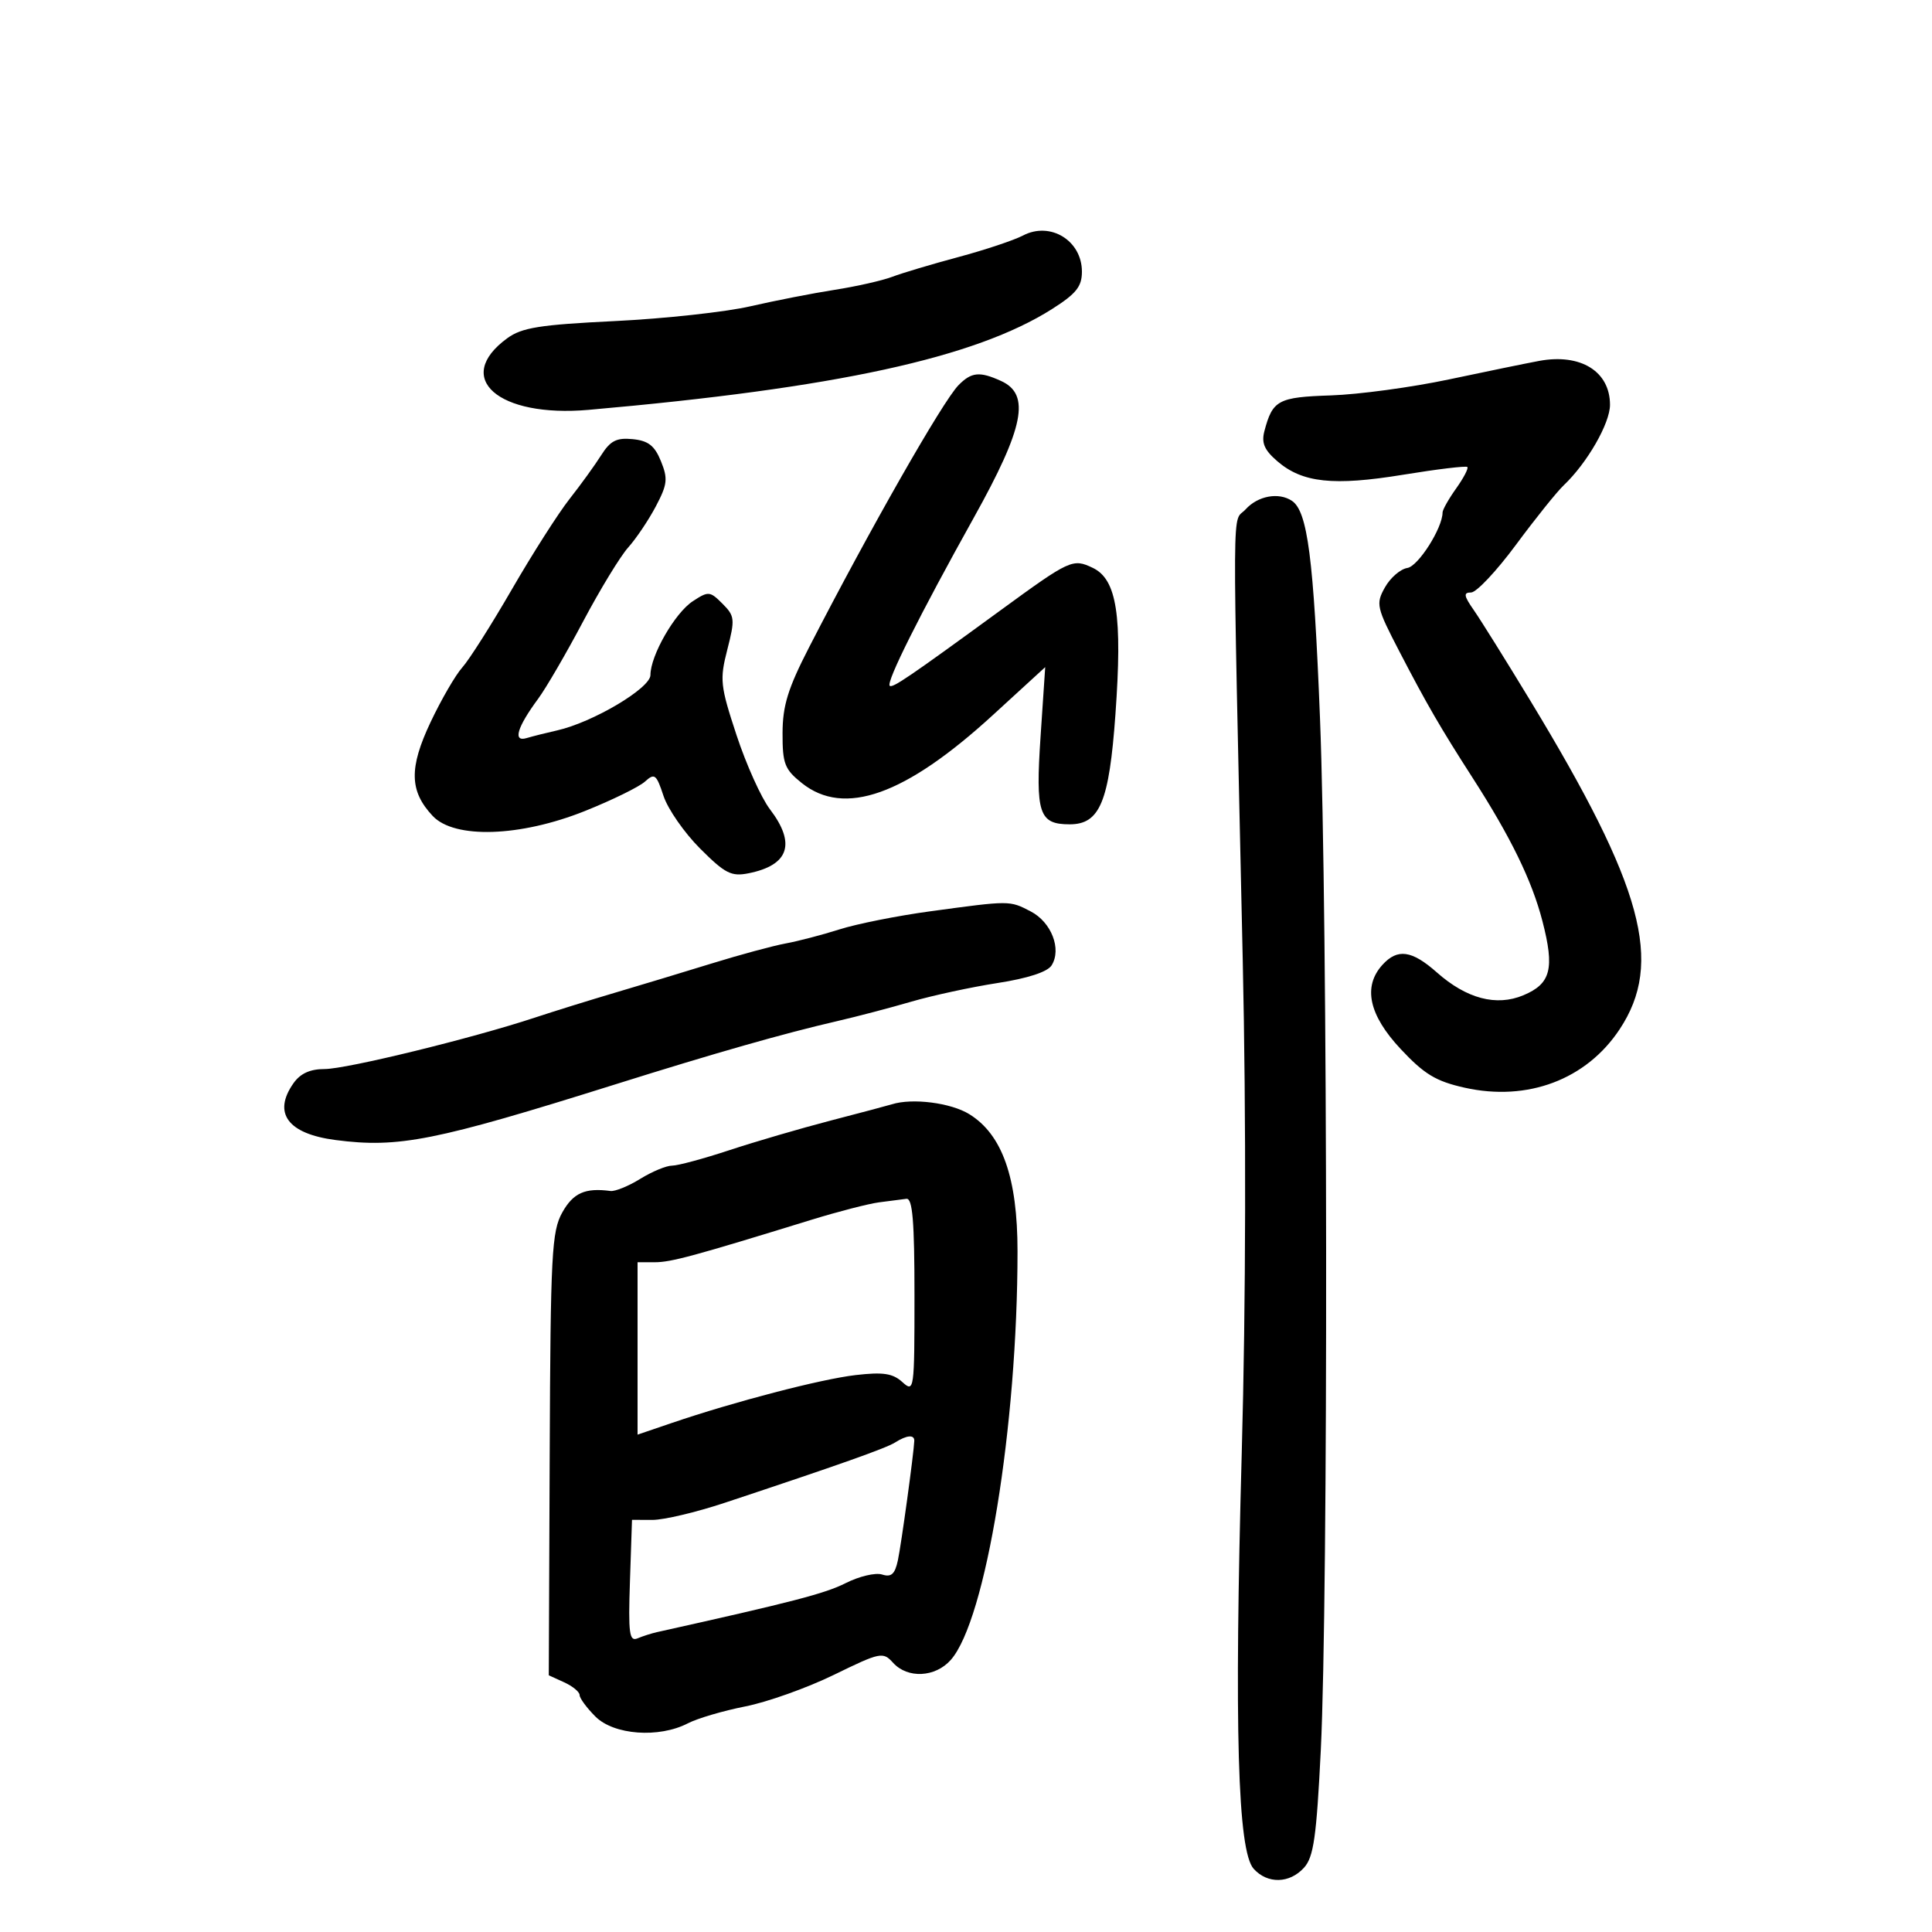 <svg xmlns="http://www.w3.org/2000/svg" width="300" height="300" viewBox="0 0 300 300" version="1.1">
	<path d="M 158.854 36.568 C 157.443 37.308, 152.928 38.813, 148.821 39.914 C 144.714 41.015, 140.094 42.394, 138.556 42.979 C 137.017 43.564, 133 44.473, 129.629 45 C 126.258 45.526, 120.350 46.680, 116.500 47.565 C 112.650 48.449, 103.198 49.480, 95.495 49.855 C 83.812 50.424, 81.040 50.865, 78.770 52.518 C 70.298 58.691, 77.332 64.879, 91.415 63.641 C 129.833 60.263, 151.403 55.569, 163.359 47.988 C 167.117 45.604, 168 44.498, 168 42.177 C 168 37.355, 163.095 34.347, 158.854 36.568 M 239 56.041 C 237.075 56.398, 230.775 57.691, 225 58.915 C 219.225 60.139, 210.974 61.256, 206.665 61.398 C 198.468 61.668, 197.613 62.125, 196.340 66.921 C 195.847 68.777, 196.318 69.877, 198.353 71.627 C 202.240 74.971, 207.056 75.485, 217.894 73.714 C 223.167 72.852, 227.646 72.313, 227.849 72.516 C 228.052 72.719, 227.269 74.218, 226.109 75.847 C 224.949 77.476, 224 79.154, 224 79.577 C 224 81.986, 220.230 87.928, 218.533 88.193 C 217.452 88.362, 215.885 89.719, 215.052 91.208 C 213.613 93.779, 213.728 94.286, 217.322 101.208 C 221.536 109.327, 223.684 113.034, 228.656 120.766 C 234.600 130.011, 237.875 136.727, 239.504 143.016 C 241.424 150.424, 240.824 152.758, 236.539 154.548 C 232.346 156.300, 227.724 155.078, 223.114 150.997 C 219.220 147.549, 216.996 147.242, 214.655 149.829 C 211.599 153.205, 212.554 157.609, 217.485 162.880 C 221.157 166.806, 222.958 167.896, 227.421 168.895 C 237.194 171.082, 246.324 167.642, 251.498 159.824 C 258.354 149.464, 255.161 137.715, 237.638 108.817 C 233.863 102.593, 229.912 96.263, 228.858 94.750 C 227.292 92.504, 227.213 92, 228.431 92 C 229.251 92, 232.383 88.672, 235.391 84.604 C 238.399 80.536, 241.740 76.373, 242.815 75.354 C 246.453 71.903, 250 65.735, 250 62.860 C 250 57.671, 245.446 54.848, 239 56.041 M 148.835 59.812 C 146.398 62.292, 135.071 82.163, 125.642 100.500 C 122.348 106.906, 121.526 109.565, 121.514 113.845 C 121.502 118.592, 121.836 119.458, 124.500 121.590 C 131.094 126.865, 140.557 123.501, 154.160 111.046 L 162.300 103.592 161.579 114.358 C 160.777 126.332, 161.330 128, 166.099 128 C 170.785 128, 172.228 124.533, 173.203 110.934 C 174.301 95.628, 173.428 89.972, 169.692 88.181 C 166.584 86.692, 166.158 86.888, 155.355 94.774 C 141.159 105.137, 138.568 106.901, 138.155 106.488 C 137.580 105.914, 142.808 95.465, 151.230 80.353 C 159.023 66.370, 160.043 61.252, 155.453 59.161 C 152.117 57.640, 150.848 57.765, 148.835 59.812 M 93.348 70.691 C 92.371 72.236, 90.155 75.300, 88.423 77.500 C 86.692 79.700, 82.672 86, 79.492 91.500 C 76.312 97, 72.846 102.460, 71.790 103.634 C 70.734 104.807, 68.516 108.631, 66.860 112.132 C 63.491 119.255, 63.573 122.852, 67.190 126.702 C 70.564 130.294, 80.767 129.961, 90.831 125.931 C 95.046 124.243, 99.239 122.189, 100.148 121.366 C 101.649 120.008, 101.916 120.214, 103.030 123.590 C 103.705 125.636, 106.262 129.314, 108.711 131.764 C 112.594 135.647, 113.558 136.138, 116.237 135.603 C 122.513 134.347, 123.628 131.001, 119.550 125.655 C 118.203 123.888, 115.874 118.720, 114.374 114.169 C 111.835 106.463, 111.737 105.550, 112.943 100.845 C 114.149 96.141, 114.096 95.652, 112.184 93.739 C 110.232 91.788, 110.002 91.769, 107.578 93.357 C 104.793 95.181, 101 101.793, 101 104.821 C 101 106.864, 92.050 112.171, 86.500 113.420 C 84.850 113.791, 82.715 114.328, 81.756 114.613 C 79.603 115.252, 80.287 112.945, 83.567 108.500 C 84.785 106.850, 87.925 101.450, 90.546 96.500 C 93.168 91.550, 96.321 86.375, 97.554 85 C 98.787 83.625, 100.718 80.751, 101.845 78.613 C 103.635 75.218, 103.735 74.334, 102.630 71.613 C 101.650 69.199, 100.665 68.431, 98.245 68.191 C 95.735 67.943, 94.775 68.433, 93.348 70.691 M 193.413 79.096 C 191.288 81.444, 191.332 74.480, 192.971 149 C 193.517 173.801, 193.461 202.269, 192.820 225.500 C 191.637 268.430, 192.180 287.436, 194.668 290.186 C 196.823 292.567, 200.245 292.491, 202.488 290.013 C 203.981 288.364, 204.423 285.267, 205.092 271.763 C 206.259 248.228, 206.176 141.953, 204.967 111.500 C 203.981 86.642, 203.042 79.386, 200.605 77.765 C 198.544 76.395, 195.317 76.992, 193.413 79.096 M 144.362 141.520 C 139.336 142.205, 133.036 143.461, 130.362 144.312 C 127.688 145.163, 123.925 146.147, 122 146.499 C 120.075 146.851, 114.900 148.251, 110.500 149.610 C 106.100 150.968, 99.350 153.010, 95.500 154.146 C 91.650 155.283, 86.025 157.031, 83 158.031 C 73.326 161.229, 53.817 166, 50.410 166 C 48.137 166, 46.630 166.690, 45.557 168.223 C 42.312 172.855, 44.697 176.059, 52.104 177.023 C 61.905 178.298, 67.508 177.184, 95.500 168.393 C 111.072 163.502, 121.748 160.459, 130 158.557 C 133.025 157.860, 138.200 156.502, 141.500 155.539 C 144.800 154.576, 150.827 153.274, 154.894 152.644 C 159.596 151.917, 162.653 150.919, 163.291 149.905 C 164.884 147.373, 163.258 143.185, 160.035 141.518 C 156.735 139.812, 156.905 139.812, 144.362 141.520 M 138.500 171.472 C 137.950 171.645, 133.675 172.782, 129 173.997 C 124.325 175.213, 117.234 177.286, 113.241 178.604 C 109.249 179.922, 105.252 181, 104.359 181 C 103.466 181, 101.240 181.924, 99.413 183.054 C 97.585 184.184, 95.506 185.030, 94.795 184.936 C 90.864 184.412, 89.017 185.231, 87.323 188.250 C 85.666 191.204, 85.487 194.625, 85.357 225.820 L 85.214 260.140 87.607 261.231 C 88.923 261.830, 90 262.719, 90 263.206 C 90 263.693, 91.105 265.195, 92.455 266.545 C 95.323 269.414, 102.309 269.926, 106.812 267.597 C 108.305 266.825, 112.317 265.645, 115.729 264.973 C 119.141 264.302, 125.332 262.095, 129.486 260.069 C 136.725 256.538, 137.106 256.460, 138.674 258.192 C 140.929 260.684, 145.235 260.472, 147.638 257.750 C 153.078 251.590, 158 221.444, 158 194.290 C 158 182.883, 155.641 176.177, 150.512 173.007 C 147.651 171.239, 141.671 170.475, 138.500 171.472 M 136.500 186.698 C 134.850 186.917, 130.125 188.137, 126 189.408 C 107.676 195.058, 104.200 196, 101.679 196 L 99 196 99 209.385 L 99 222.769 104.250 220.980 C 114.001 217.656, 127.468 214.146, 132.866 213.521 C 137.132 213.028, 138.619 213.250, 140.116 214.605 C 141.953 216.268, 142 215.935, 142 201.155 C 142 189.618, 141.702 186.036, 140.750 186.150 C 140.063 186.232, 138.150 186.479, 136.500 186.698 M 139 223.981 C 137.575 224.884, 130.387 227.429, 112.500 233.365 C 108.100 234.825, 103.068 236.015, 101.319 236.010 L 98.137 236 97.819 245.514 C 97.546 253.660, 97.716 254.937, 99 254.400 C 99.825 254.055, 101.175 253.623, 102 253.440 C 123.067 248.755, 128.115 247.444, 131.307 245.829 C 133.401 244.769, 135.948 244.166, 136.969 244.490 C 138.401 244.945, 138.960 244.443, 139.422 242.289 C 139.950 239.826, 141.888 225.722, 141.969 223.750 C 142.011 222.737, 140.817 222.830, 139 223.981" stroke="none" fill="black" fill-rule="evenodd"/>
</svg>
